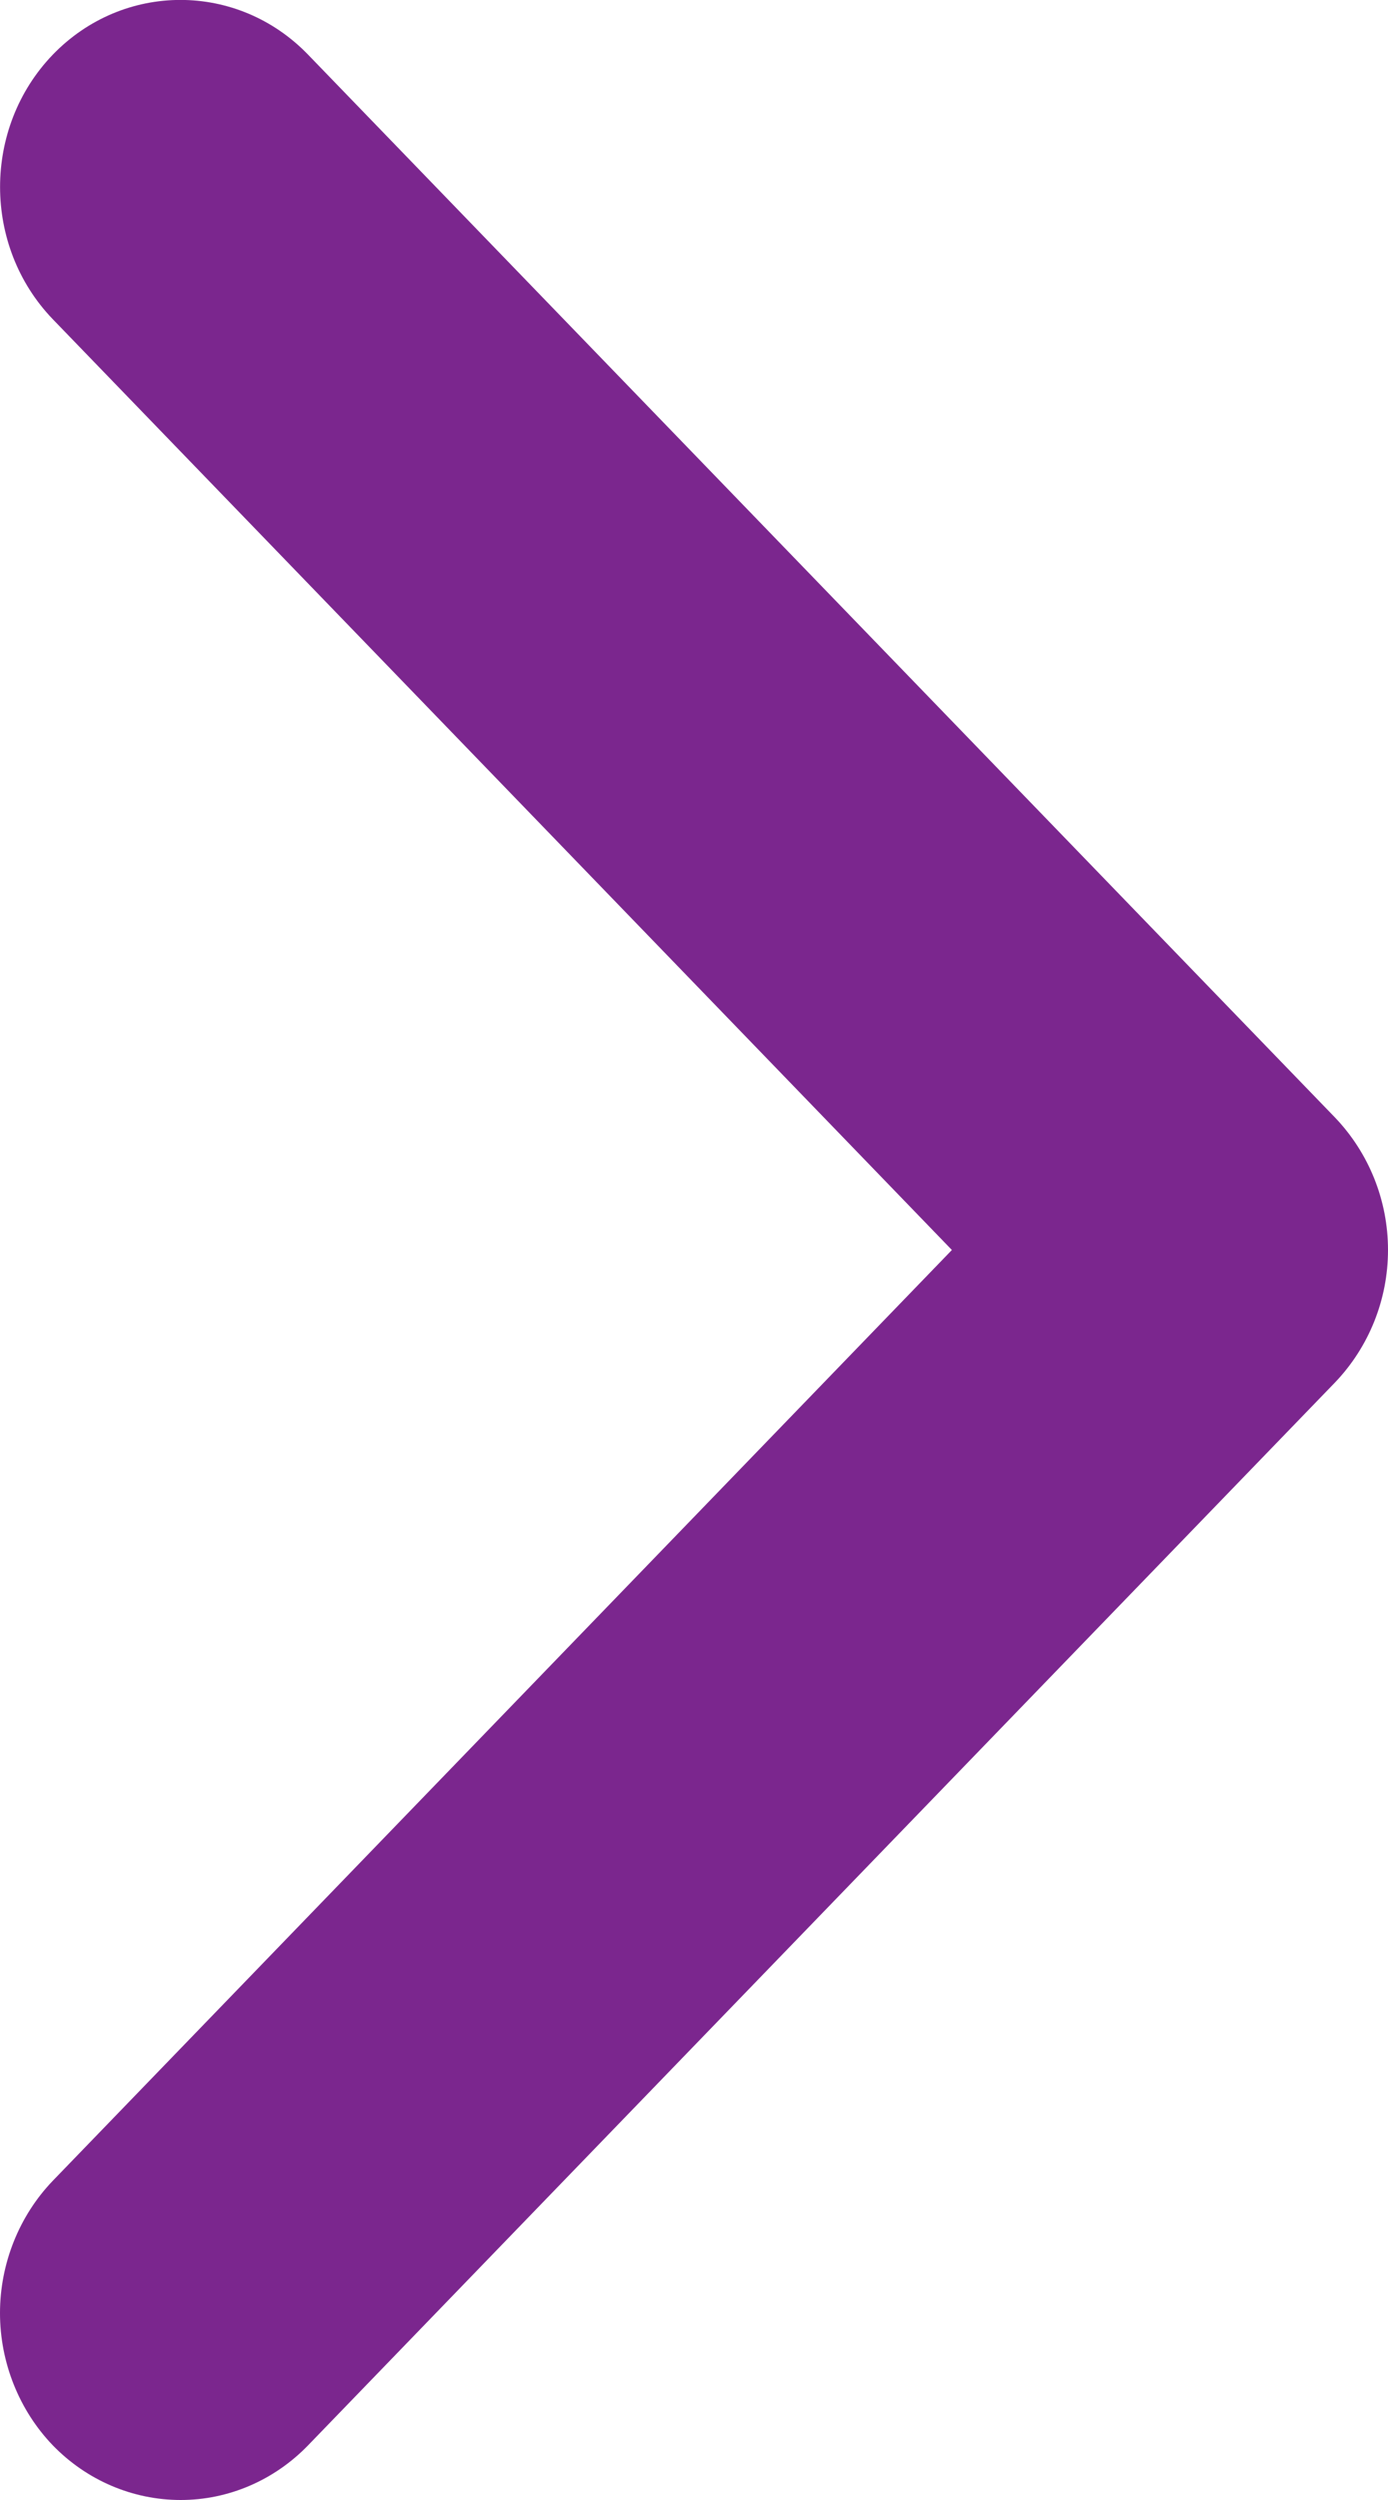 <?xml version="1.0" encoding="UTF-8"?>
<svg width="5px" height="9px" viewBox="0 0 5 9" version="1.1" xmlns="http://www.w3.org/2000/svg" xmlns:xlink="http://www.w3.org/1999/xlink">
    <!-- Generator: Sketch 48.2 (47327) - http://www.bohemiancoding.com/sketch -->
    <title>Page 1</title>
    <desc>Created with Sketch.</desc>
    <defs></defs>
    <g id="Participant-Mgmt---View" stroke="none" stroke-width="1" fill="none" fill-rule="evenodd" transform="translate(-298, -91)">
        <path d="M302.81,91.197 C302.688,91.071 302.522,91 302.349,91 C302.177,91 302.012,91.071 301.89,91.197 L298.19,95.024 C298.069,95.151 298,95.321 298,95.5 C298,95.679 298.069,95.849 298.19,95.976 L301.89,99.803 C302.144,100.066 302.556,100.066 302.81,99.803 C303.063,99.54 303.063,99.114 302.81,98.851 L299.571,95.5 L302.81,92.149 C302.931,92.023 303,91.851 303,91.673 C303,91.495 302.931,91.323 302.81,91.197 L302.81,91.197 Z" id="Page-1" fill="#7B268E" transform="translate(300.5, 95.5) rotate(-180) translate(-300.5, -95.5) "></path>
    </g>
</svg>
